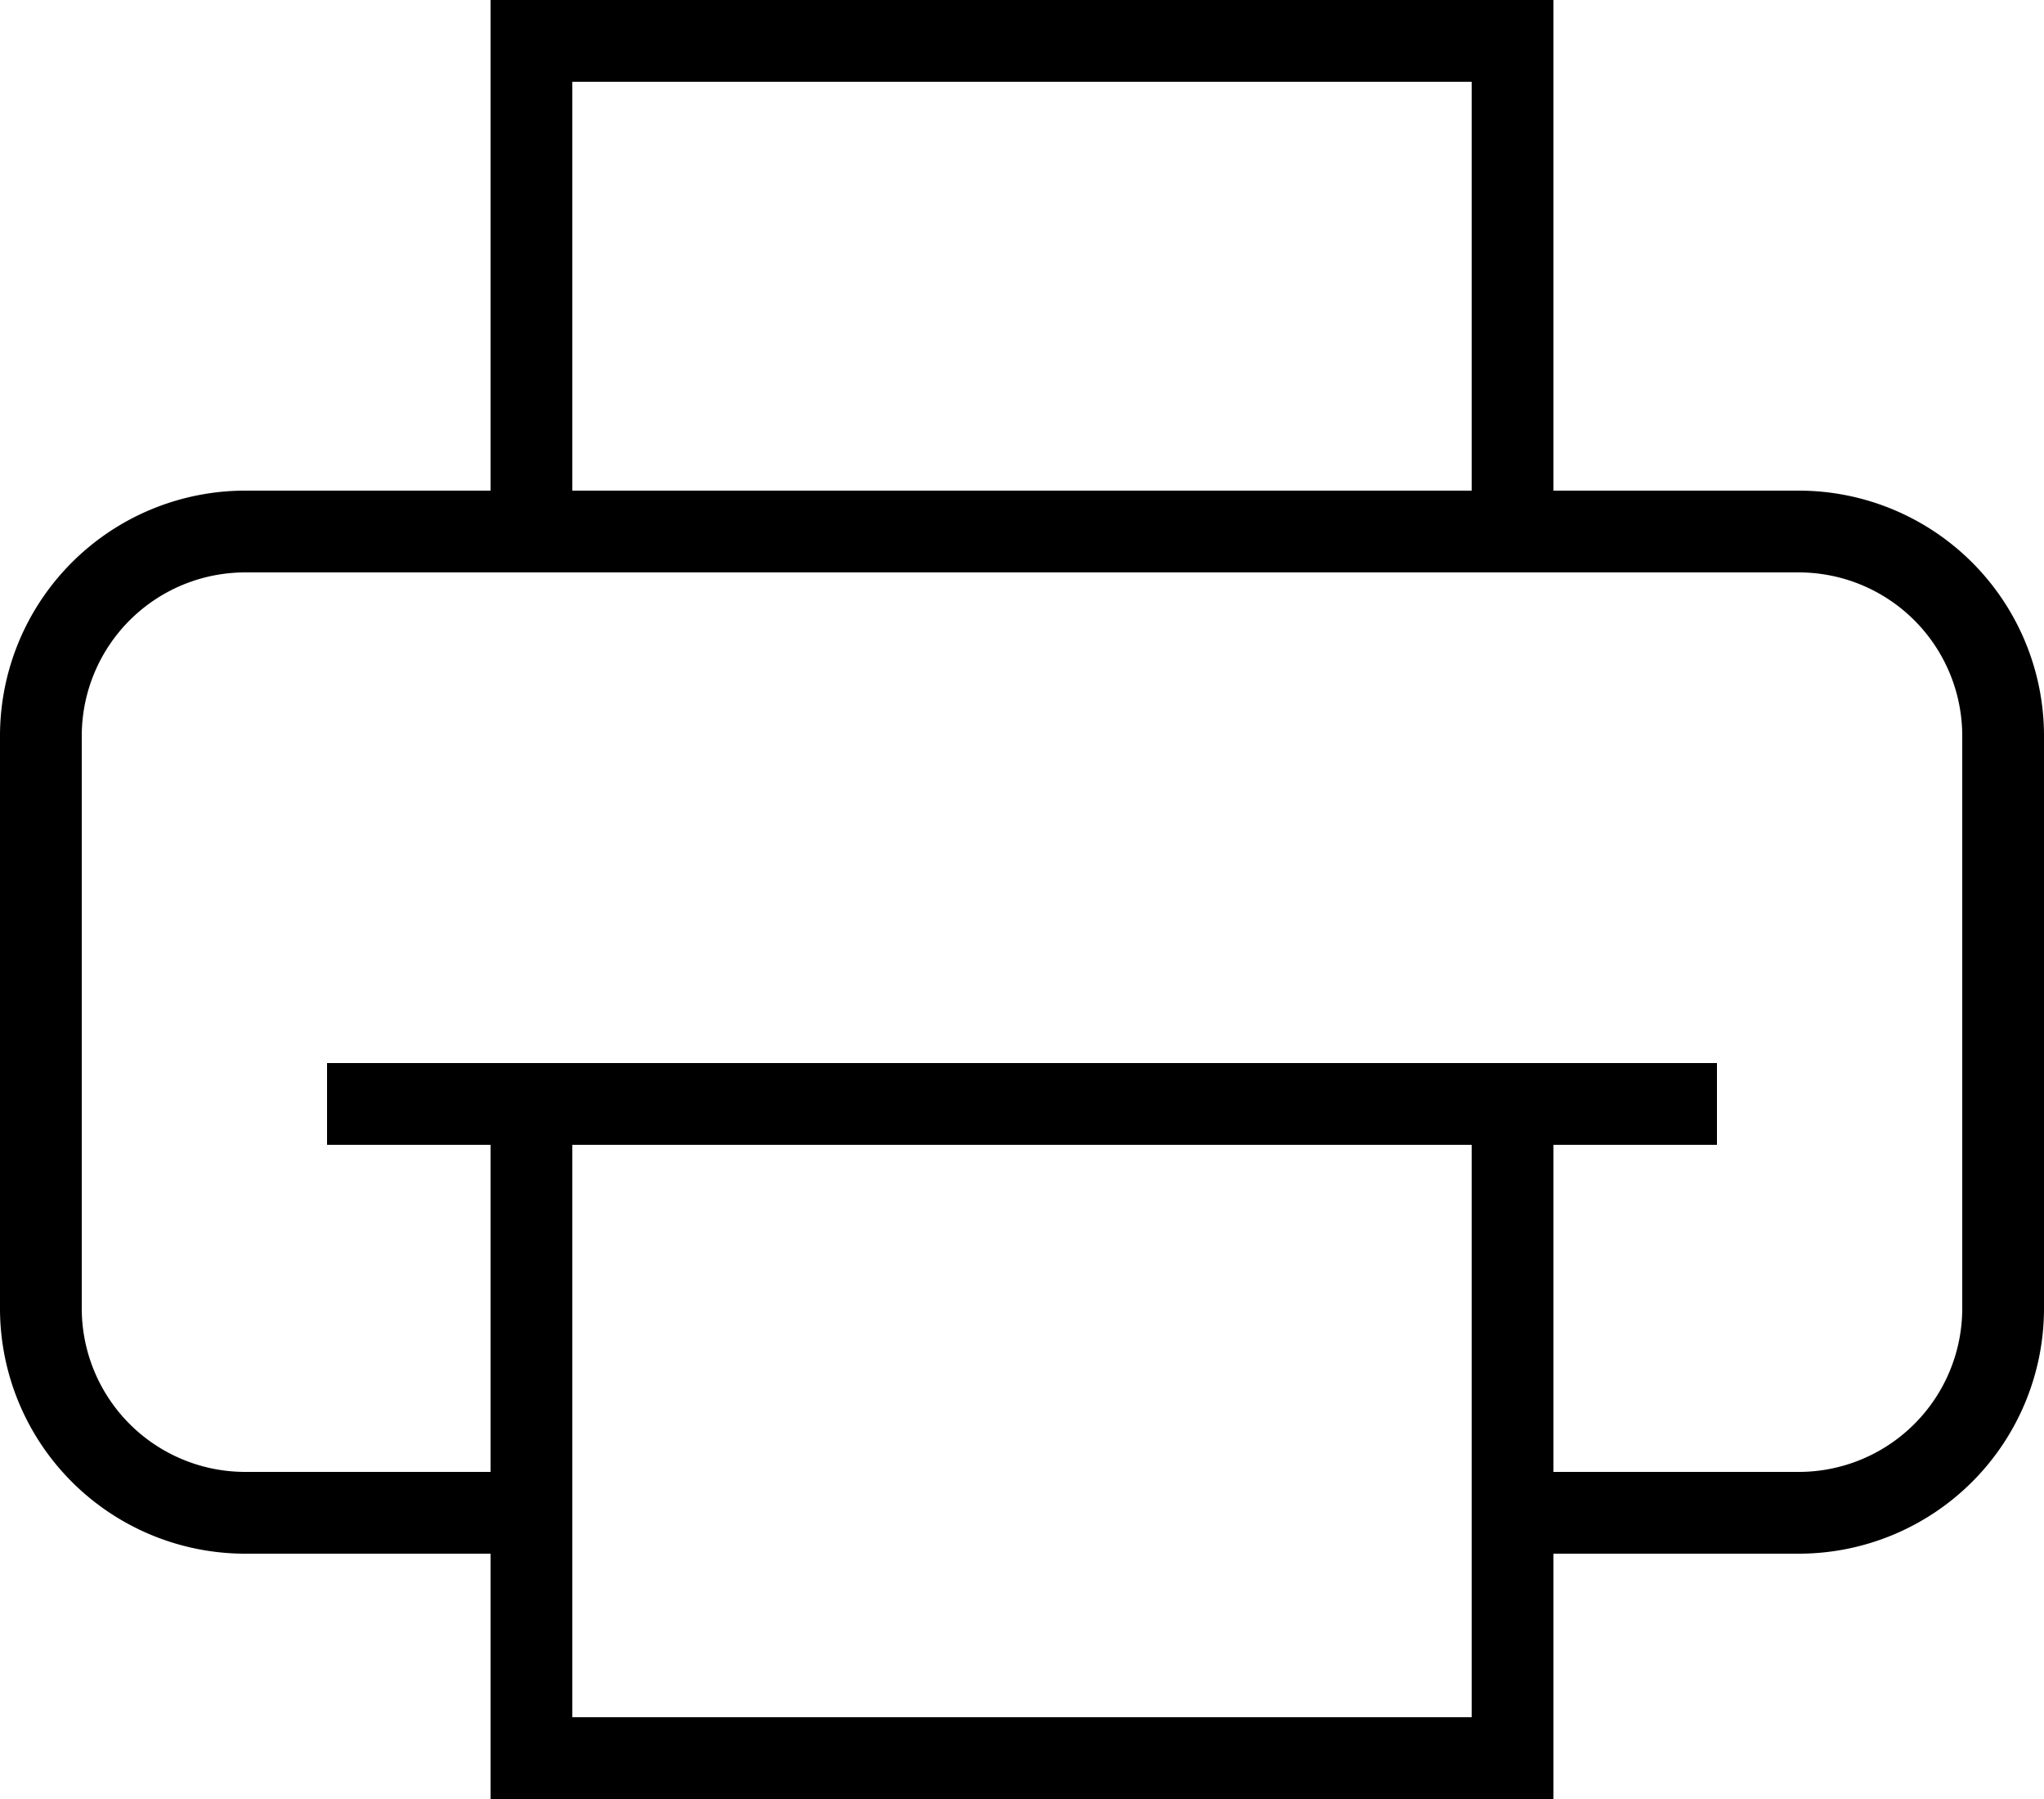 <svg id="Layer_1" data-name="Layer 1" xmlns="http://www.w3.org/2000/svg" viewBox="0 0 25 22"><defs><style>.cls-1{fill:#000000;}</style></defs><title>print</title><path class="cls-1" d="M23.17,6.7h-3v-6h-13v6h-3a3,3,0,0,0-3,3v7a3,3,0,0,0,3,3h3v3h13v-3h3a3,3,0,0,0,3-3v-7A3,3,0,0,0,23.17,6.7Zm-15-5h11v5h-11v-5Zm11,16.23V21.7h-11v-7h11v3.23Zm6-1.23a2,2,0,0,1-2,2h-3v-4h2v-1h-17v1h2v4h-3a2,2,0,0,1-2-2v-7a2,2,0,0,1,2-2h19a2,2,0,0,1,2,2v7Z" transform="translate(-1.17 -0.7)"/></svg>